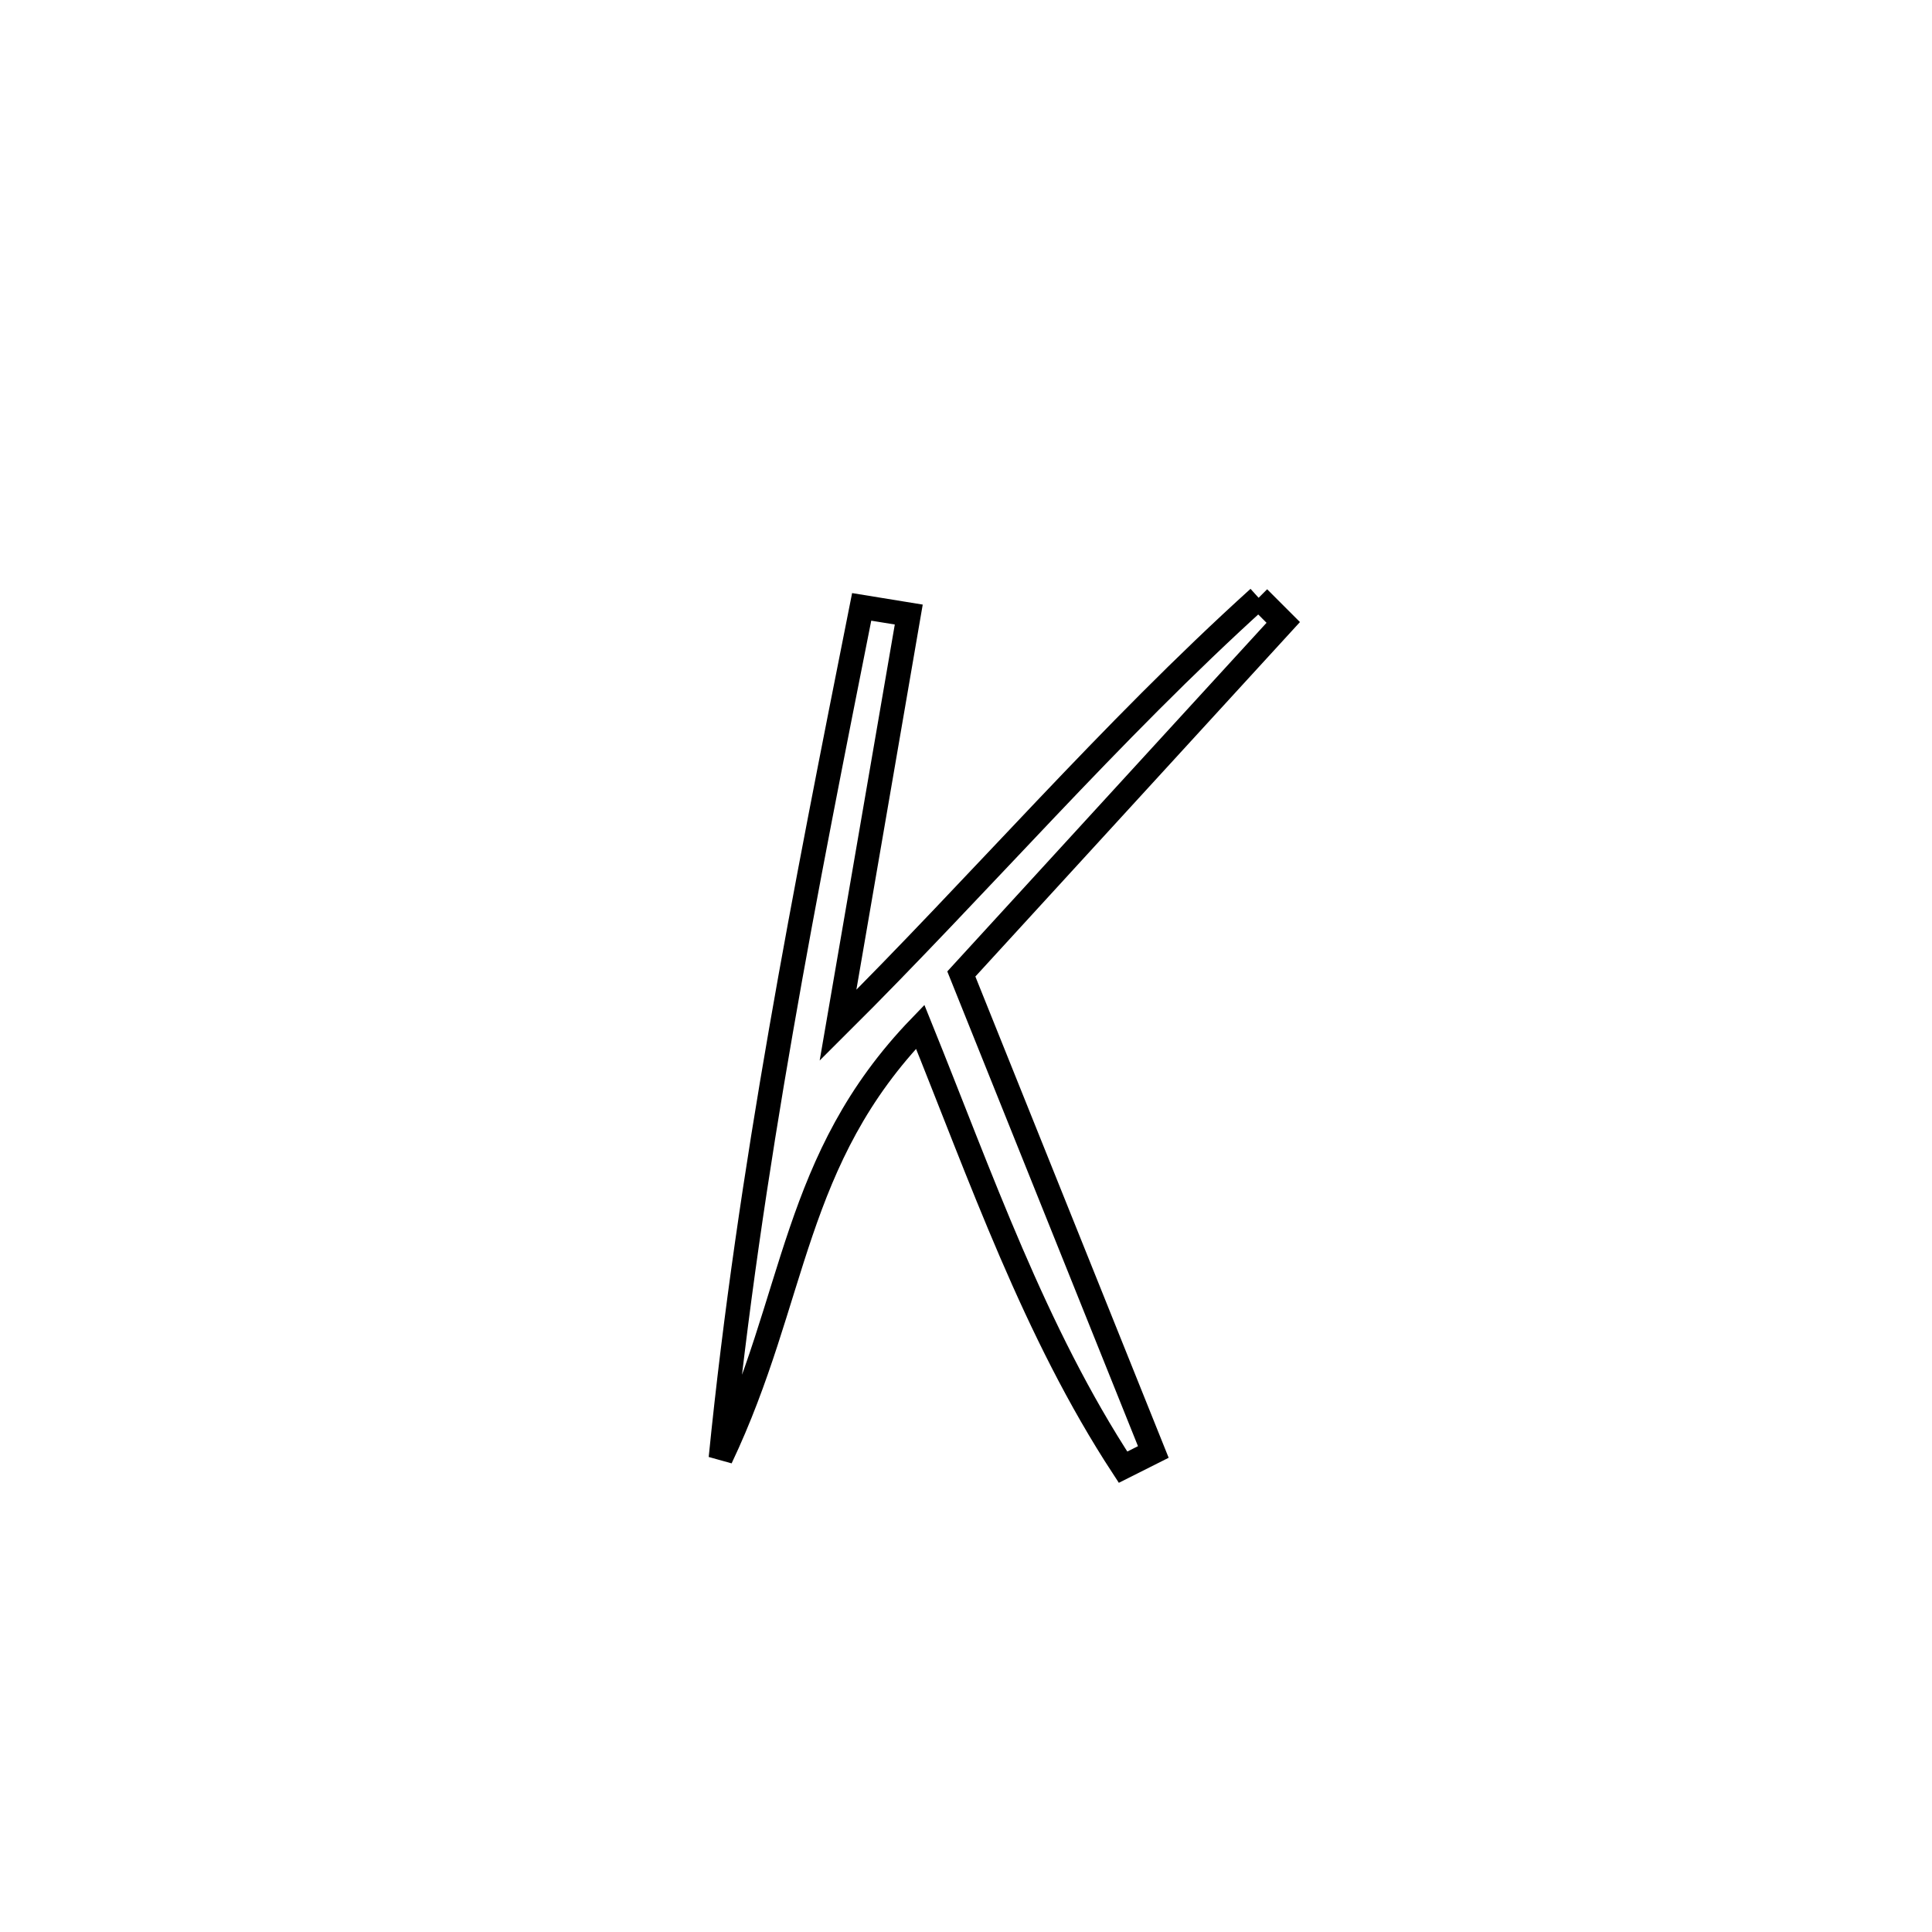 <svg xmlns="http://www.w3.org/2000/svg" viewBox="0.0 0.0 24.0 24.0" height="200px" width="200px"><path fill="none" stroke="black" stroke-width=".3" stroke-opacity="1.0"  filling="0" d="M15.635 7.426 L15.635 7.426 C15.737 7.528 15.839 7.63 15.941 7.732 L15.941 7.732 C14.608 9.188 13.275 10.644 11.942 12.099 L11.942 12.099 C12.737 14.078 13.532 16.057 14.327 18.037 L14.327 18.037 C14.202 18.1 14.077 18.163 13.951 18.226 L13.951 18.226 C12.849 16.542 12.186 14.622 11.431 12.755 L11.431 12.755 C9.837 14.406 9.903 16.115 8.953 18.114 L8.953 18.114 C9.132 16.329 9.395 14.564 9.701 12.806 C10.006 11.048 10.355 9.296 10.704 7.539 L10.704 7.539 C10.899 7.571 11.094 7.602 11.289 7.634 L11.289 7.634 C10.996 9.335 10.703 11.036 10.41 12.736 L10.41 12.736 C12.176 10.98 13.786 9.098 15.635 7.426 L15.635 7.426"></path></svg>